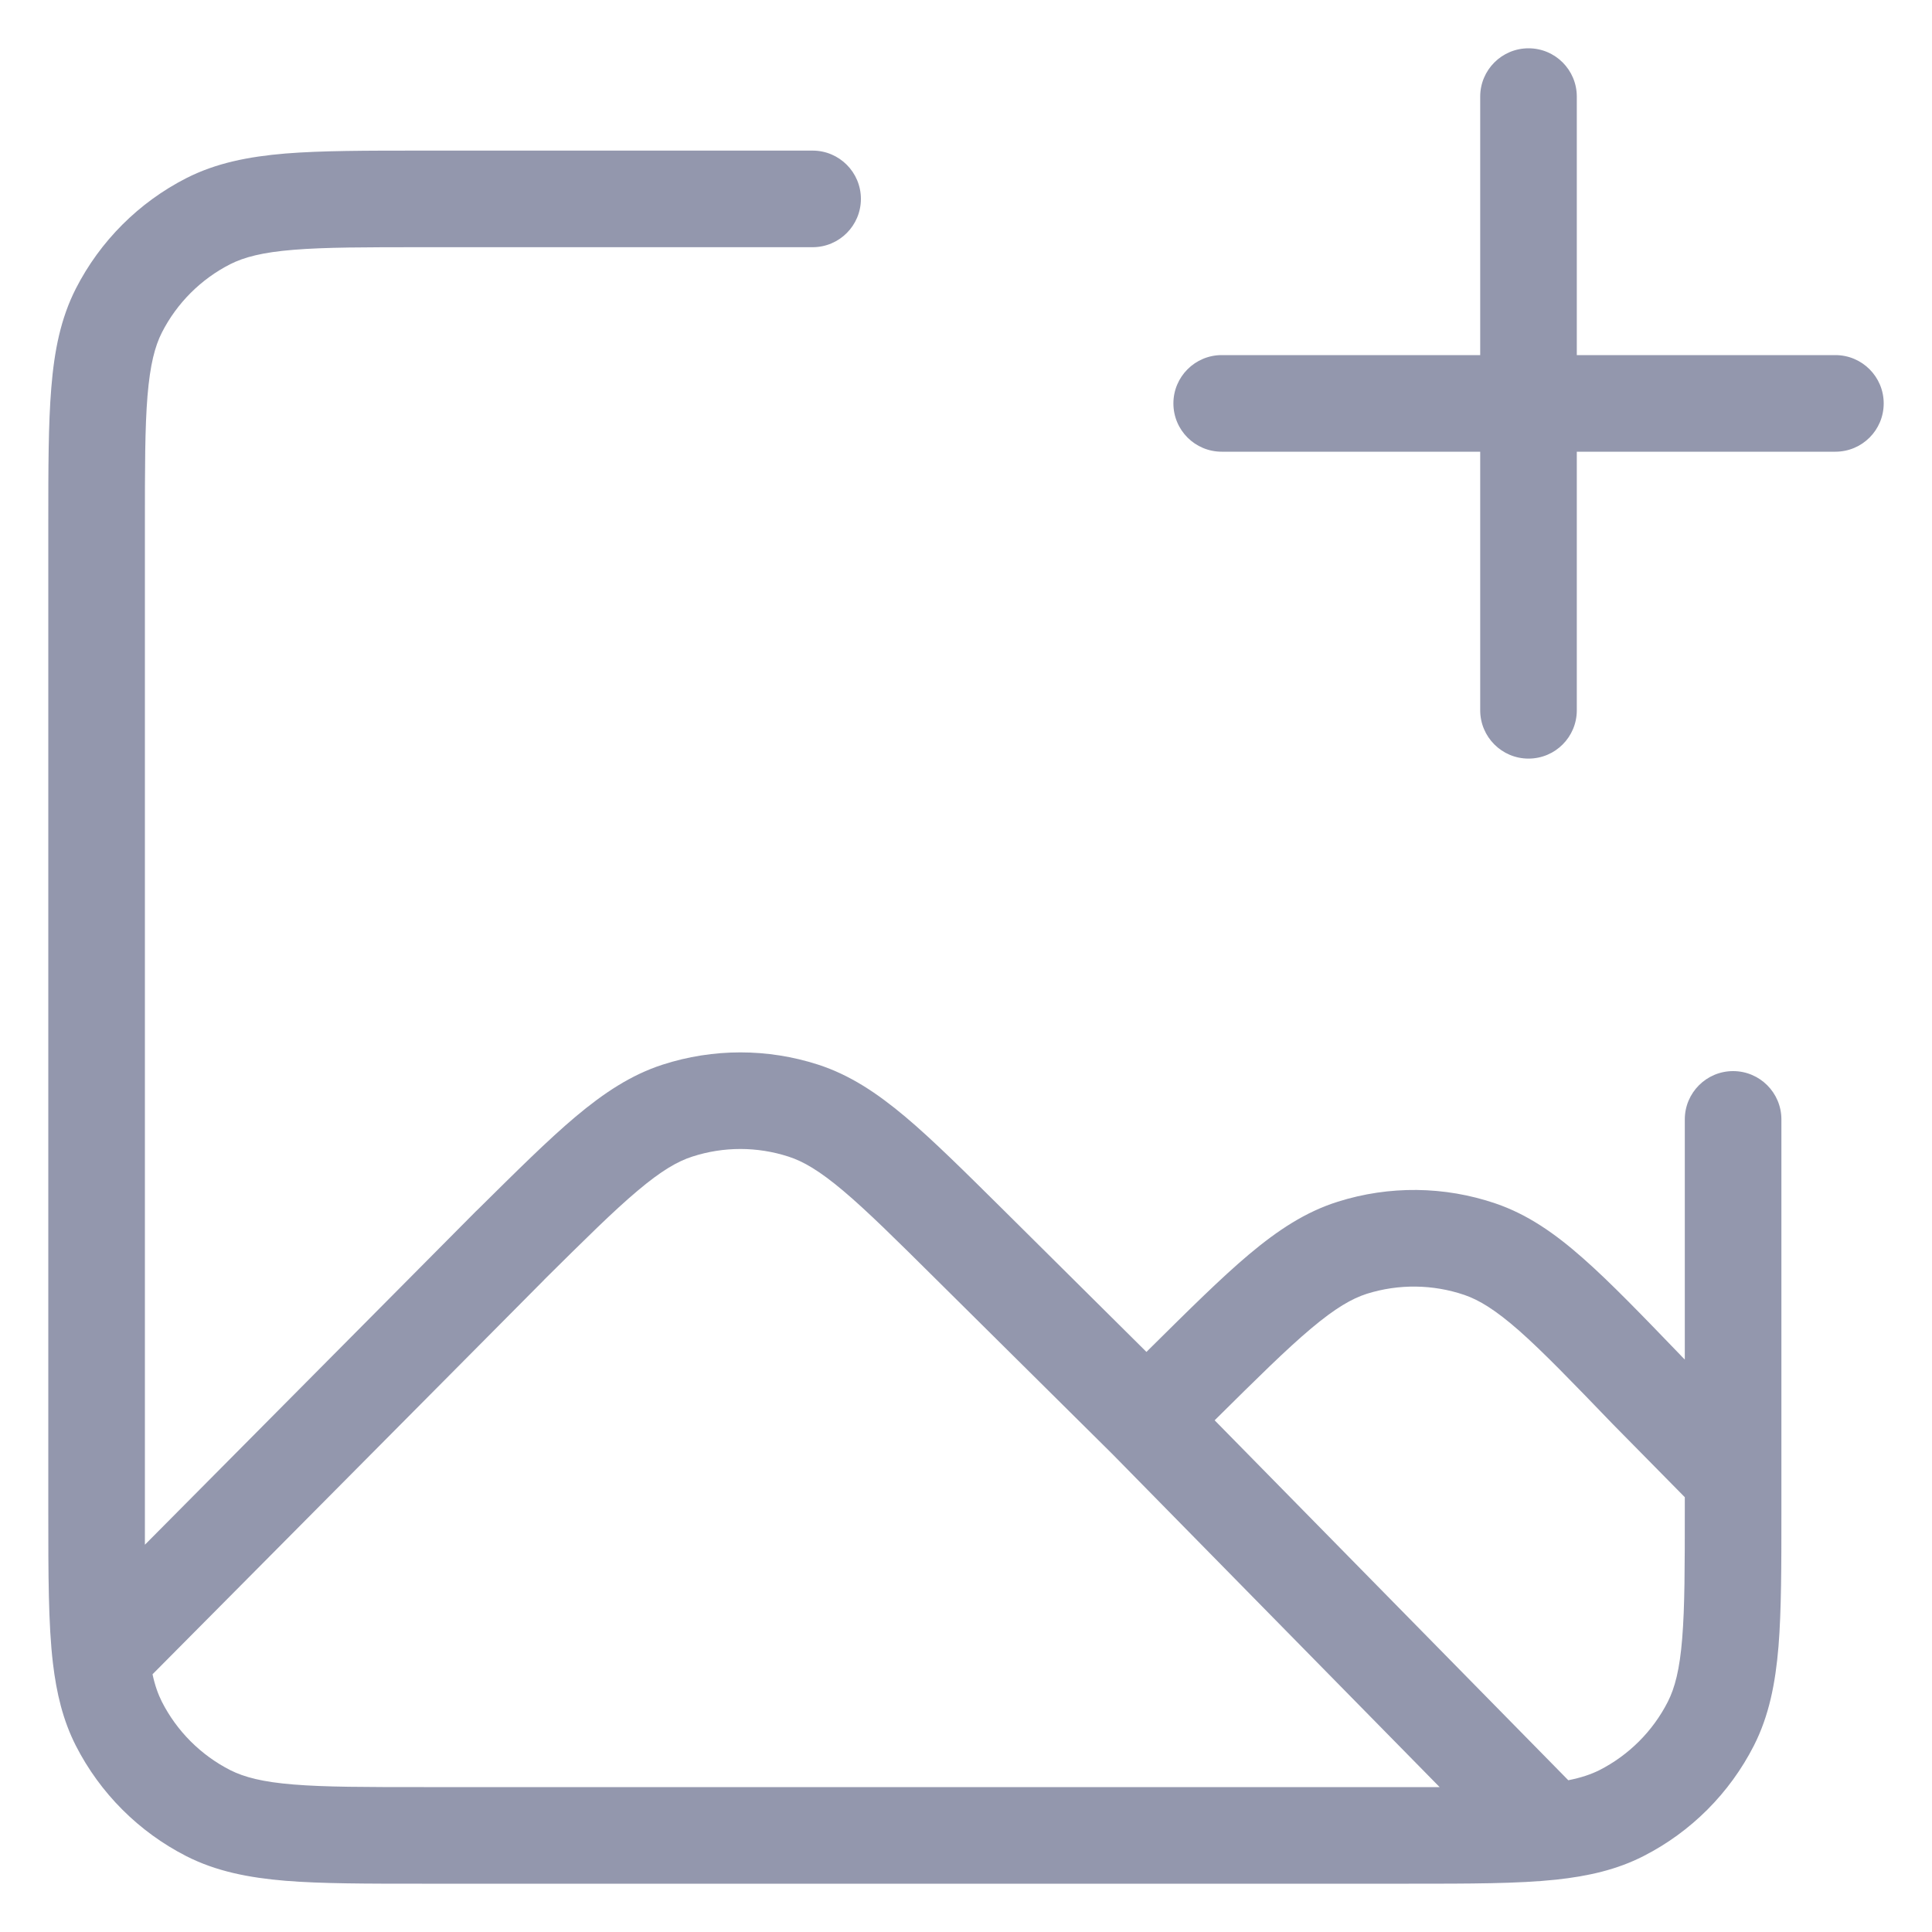 <svg width="20" height="20" viewBox="0 0 20 20" fill="none" xmlns="http://www.w3.org/2000/svg">
<g clip-path="url(#clip0_2215_19796)">
<path fill-rule="evenodd" clip-rule="evenodd" d="M15.823 0.5C16.1 0.5 16.323 0.724 16.323 1V3.676H19C19.276 3.676 19.5 3.9 19.5 4.176C19.5 4.453 19.276 4.676 19 4.676H16.323V7.353C16.323 7.629 16.1 7.853 15.823 7.853C15.547 7.853 15.323 7.629 15.323 7.353V4.676H12.647C12.371 4.676 12.147 4.453 12.147 4.176C12.147 3.9 12.371 3.676 12.647 3.676H15.323V1C15.323 0.724 15.547 0.5 15.823 0.5ZM4.367 1.559L8.412 1.559C8.688 1.559 8.912 1.783 8.912 2.059C8.912 2.335 8.688 2.559 8.412 2.559H4.388C3.787 2.559 3.366 2.559 3.038 2.586C2.716 2.612 2.528 2.662 2.383 2.735C2.079 2.89 1.831 3.138 1.676 3.442C1.603 3.586 1.554 3.775 1.527 4.097C1.5 4.425 1.5 4.846 1.5 5.447V15.612C1.5 15.747 1.5 15.873 1.5 15.991L4.926 12.54L4.942 12.525C5.347 12.124 5.672 11.801 5.957 11.561C6.25 11.315 6.532 11.127 6.86 11.021C7.383 10.852 7.946 10.852 8.469 11.021C8.797 11.127 9.079 11.315 9.372 11.561C9.657 11.801 9.982 12.124 10.387 12.525L11.868 13.995L11.893 13.97C12.307 13.56 12.639 13.23 12.929 12.986C13.228 12.735 13.515 12.545 13.849 12.44C14.381 12.272 14.953 12.278 15.481 12.458C15.813 12.571 16.096 12.768 16.388 13.026C16.673 13.277 16.997 13.614 17.401 14.033L17.414 14.047L17.441 14.074V11.588C17.441 11.312 17.665 11.088 17.941 11.088C18.217 11.088 18.441 11.312 18.441 11.588V15.633C18.441 16.208 18.441 16.67 18.411 17.043C18.379 17.427 18.313 17.762 18.156 18.071C17.905 18.563 17.505 18.964 17.012 19.215C16.737 19.355 16.442 19.422 16.109 19.458C15.713 19.5 15.215 19.5 14.582 19.5H4.367C3.792 19.5 3.33 19.5 2.957 19.47C2.573 19.438 2.238 19.372 1.929 19.215C1.437 18.964 1.036 18.563 0.785 18.071C0.652 17.809 0.585 17.53 0.548 17.218C0.5 16.813 0.5 16.301 0.5 15.645L0.5 5.426C0.5 4.851 0.5 4.389 0.531 4.015C0.562 3.631 0.628 3.297 0.785 2.988C1.036 2.496 1.437 2.095 1.929 1.844C2.238 1.687 2.573 1.621 2.957 1.589C3.33 1.559 3.792 1.559 4.367 1.559ZM17.441 15.499L16.696 14.743C16.273 14.304 15.977 13.997 15.727 13.776C15.481 13.56 15.313 13.458 15.159 13.405C14.832 13.294 14.479 13.29 14.15 13.393C13.994 13.443 13.824 13.541 13.573 13.752C13.318 13.966 13.015 14.266 12.582 14.695L12.574 14.703L16.235 18.429C16.371 18.402 16.472 18.367 16.558 18.324C16.862 18.169 17.11 17.921 17.265 17.617C17.338 17.473 17.388 17.284 17.414 16.962C17.441 16.634 17.441 16.213 17.441 15.612V15.499ZM14.903 18.5L11.514 15.051L9.698 13.251C9.274 12.83 8.978 12.537 8.728 12.326C8.482 12.119 8.315 12.022 8.162 11.973C7.838 11.868 7.49 11.868 7.167 11.973C7.014 12.022 6.846 12.119 6.601 12.326C6.351 12.536 6.055 12.83 5.632 13.249C5.631 13.25 5.631 13.25 5.631 13.251L1.579 17.332C1.604 17.449 1.637 17.539 1.676 17.617C1.831 17.921 2.079 18.169 2.383 18.324C2.528 18.397 2.716 18.447 3.038 18.473C3.366 18.5 3.787 18.5 4.388 18.5H14.553C14.677 18.5 14.793 18.5 14.903 18.5Z" fill="#9397AD"/>
</g>
<defs>
<clipPath id="clip0_2215_19796">
<rect width="20" height="20" fill="white"/>
</clipPath>
</defs>
</svg>
